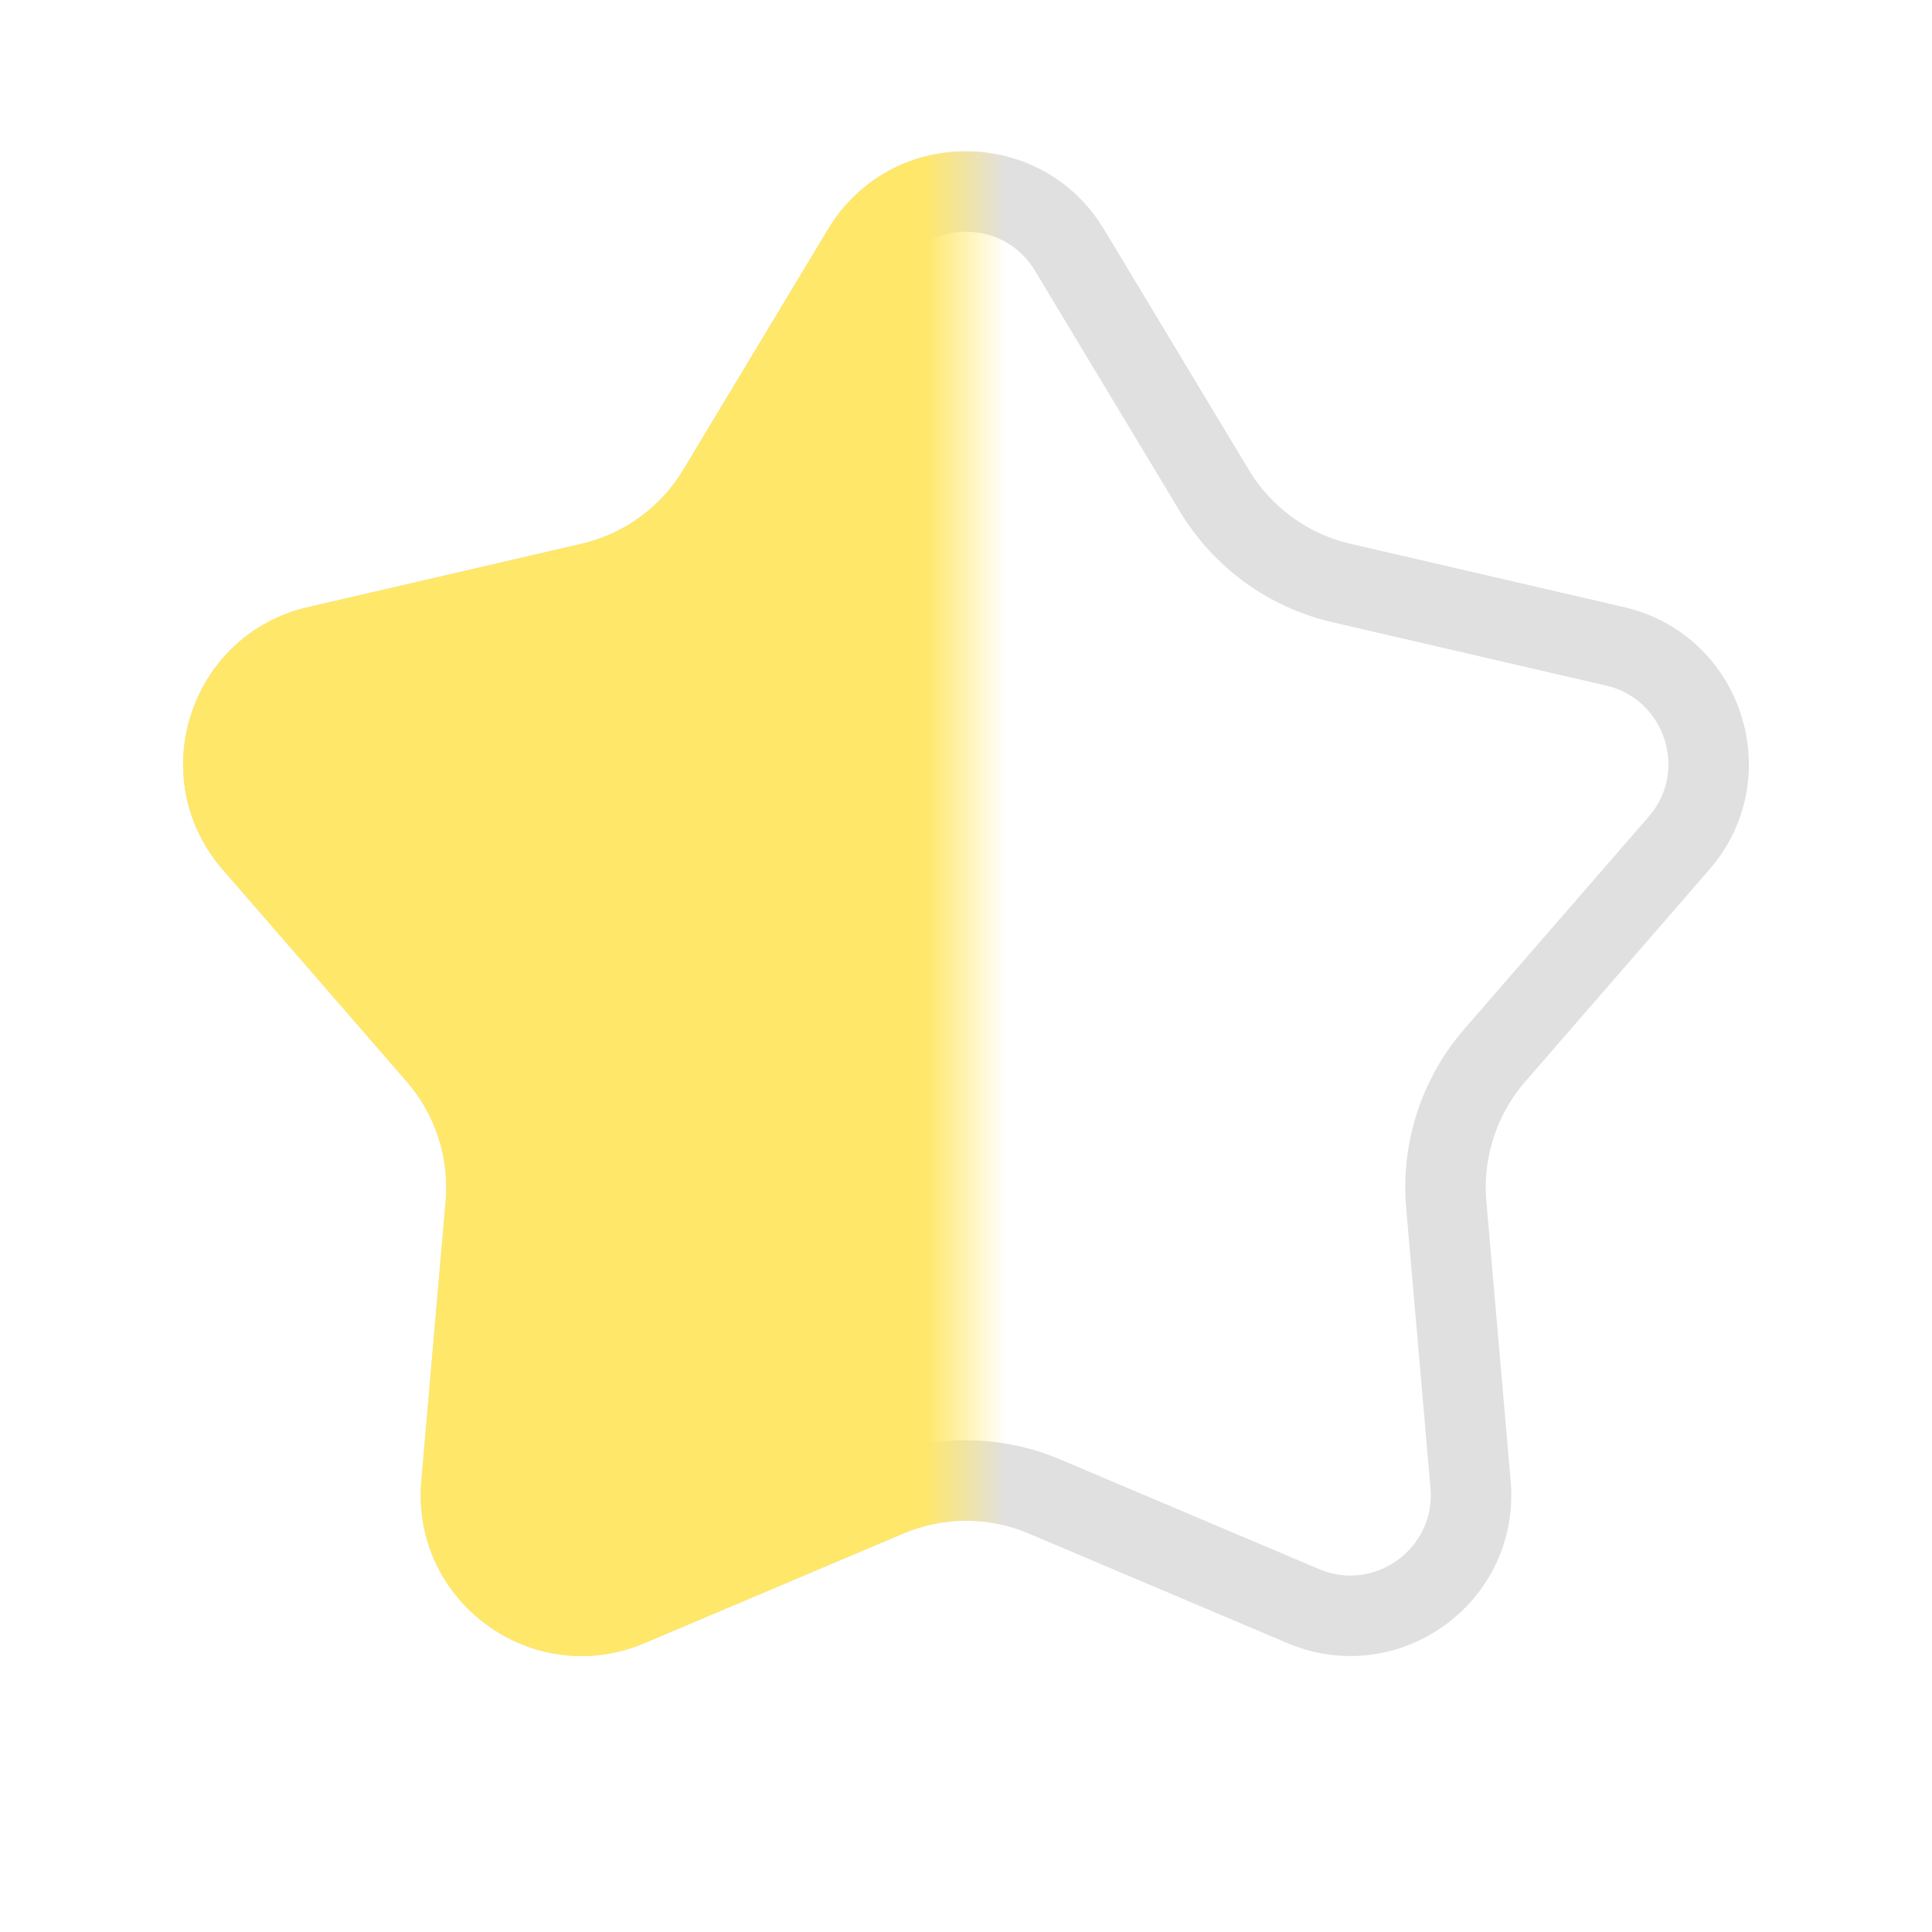 <svg width="24" height="24" viewBox="0 0 24 24" fill="none" xmlns="http://www.w3.org/2000/svg">
<path d="M10.715 3.105C11.298 2.137 12.702 2.137 13.285 3.105L15.085 6.095C15.434 6.675 16.003 7.089 16.663 7.242L20.062 8.029C21.164 8.284 21.598 9.62 20.857 10.474L18.569 13.109C18.125 13.62 17.908 14.29 17.966 14.964L18.268 18.441C18.366 19.567 17.23 20.392 16.188 19.951L12.975 18.59C12.352 18.326 11.648 18.326 11.025 18.59L7.812 19.951C6.771 20.392 5.634 19.567 5.732 18.441L6.034 14.964C6.092 14.29 5.875 13.62 5.431 13.109L3.143 10.474C2.402 9.62 2.836 8.284 3.938 8.029L7.337 7.242C7.997 7.089 8.566 6.675 8.915 6.095L10.715 3.105Z" stroke="#E0E0E0"/>
<mask id="mask0" mask-type="alpha" maskUnits="userSpaceOnUse" x="0" y="0" width="12" height="24">
<rect width="12" height="24" fill="#C4C4C4"/>
</mask>
<g mask="url(#mask0)">
<path d="M10.286 2.847C11.064 1.556 12.936 1.556 13.714 2.847L15.513 5.837C15.792 6.301 16.248 6.632 16.775 6.755L20.175 7.542C21.644 7.882 22.222 9.663 21.234 10.802L18.947 13.437C18.591 13.846 18.418 14.381 18.464 14.921L18.766 18.397C18.896 19.899 17.381 21 15.993 20.412L12.78 19.05C12.281 18.839 11.719 18.839 11.22 19.05L8.007 20.412C6.619 21 5.104 19.899 5.234 18.397L5.536 14.921C5.582 14.381 5.408 13.846 5.053 13.437L2.766 10.802C1.778 9.663 2.356 7.882 3.825 7.542L7.225 6.755C7.752 6.632 8.208 6.301 8.487 5.837L10.286 2.847Z" fill="#FFE76A"/>
</g>
</svg>
